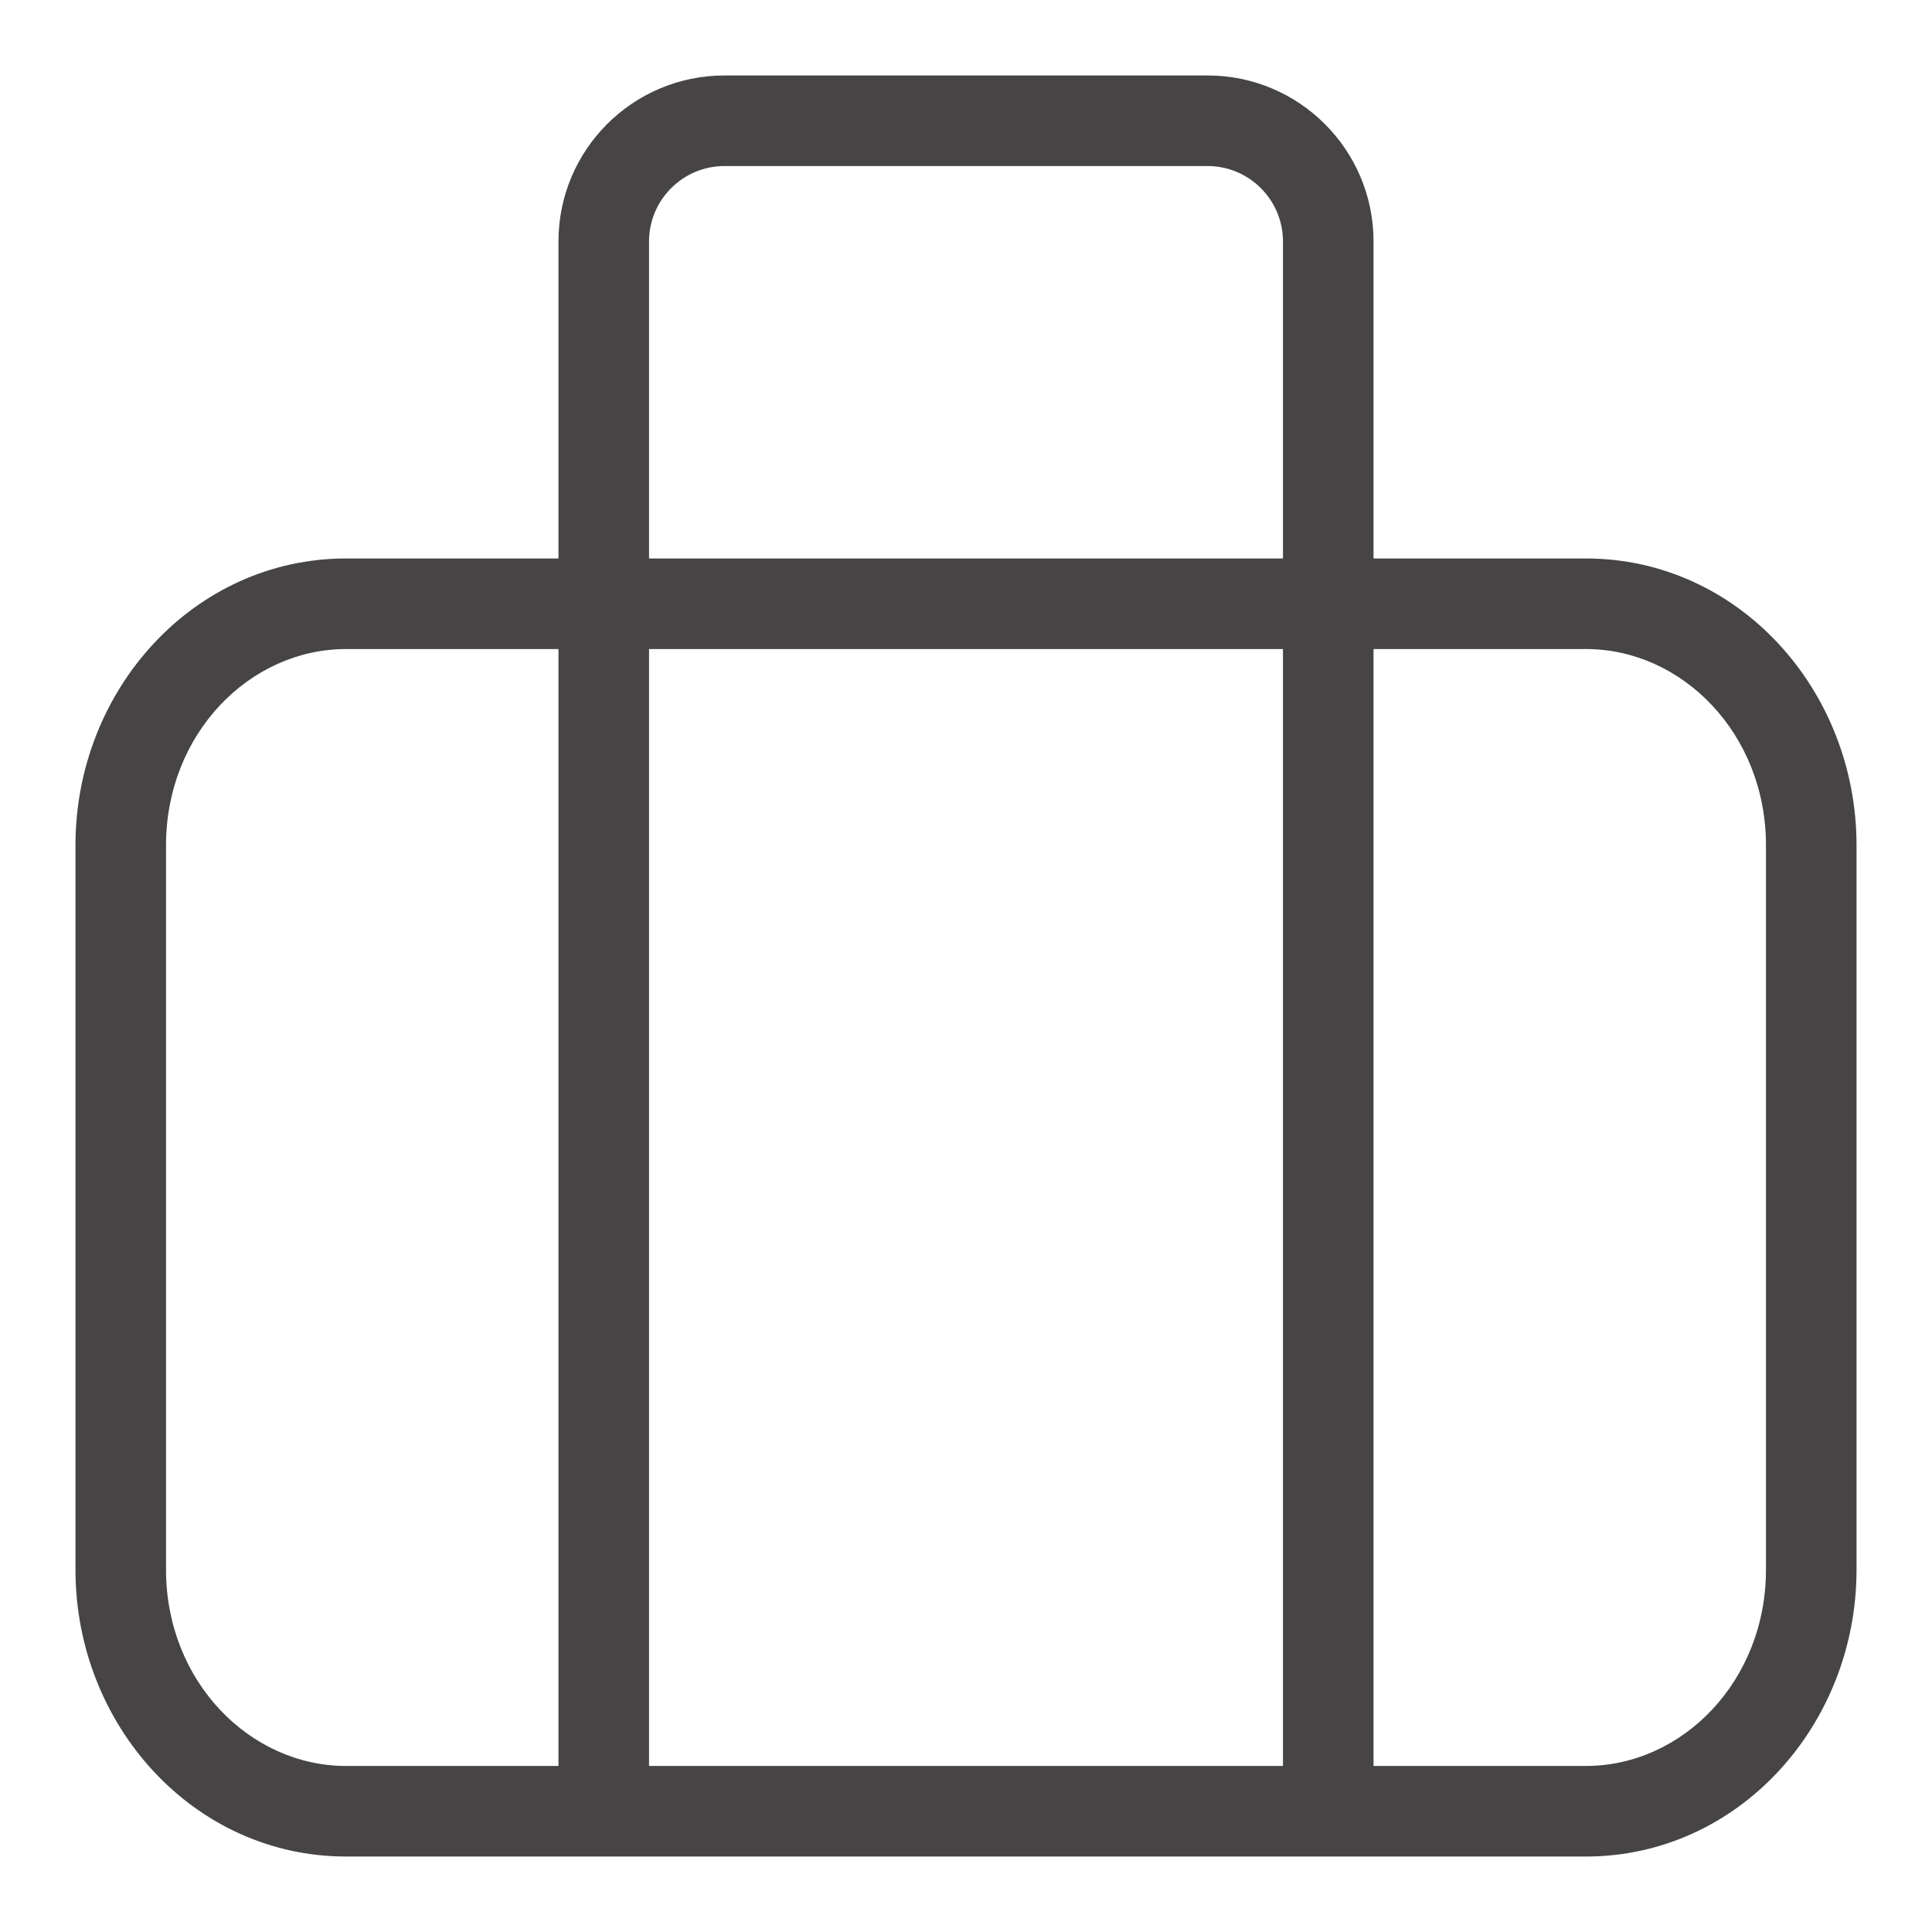 <svg width="32" height="32" viewBox="0 0 32 32" fill="none" xmlns="http://www.w3.org/2000/svg">
<path d="M9.25 30C9.25 30.414 9.586 30.75 10 30.75C10.414 30.75 10.75 30.414 10.75 30H9.25ZM21.25 30C21.25 30.414 21.586 30.75 22 30.75C22.414 30.75 22.75 30.414 22.75 30H21.25ZM5.733 10.75H26.267V9.25H5.733V10.75ZM26.267 10.75C27.866 10.75 29.25 12.155 29.25 14H30.75C30.75 11.426 28.791 9.25 26.267 9.25V10.75ZM29.25 14V26H30.75V14H29.25ZM29.25 26C29.25 27.845 27.866 29.25 26.267 29.25V30.75C28.791 30.75 30.75 28.574 30.75 26H29.25ZM26.267 29.25H5.733V30.75H26.267V29.25ZM5.733 29.25C4.134 29.25 2.75 27.845 2.75 26H1.25C1.25 28.574 3.209 30.75 5.733 30.75V29.25ZM2.75 26V14H1.25V26H2.75ZM2.75 14C2.75 12.155 4.134 10.75 5.733 10.75V9.25C3.209 9.25 1.25 11.426 1.25 14H2.75ZM12 2.75H20V1.25H12V2.75ZM20 2.75C20.69 2.75 21.25 3.31 21.25 4H22.75C22.75 2.481 21.519 1.25 20 1.25V2.75ZM10.75 4C10.75 3.31 11.31 2.75 12 2.75V1.25C10.481 1.25 9.25 2.481 9.25 4H10.75ZM9.25 4V30H10.75V4H9.25ZM21.25 4V30H22.75V4H21.25Z" fill="#474445"/>
</svg>
